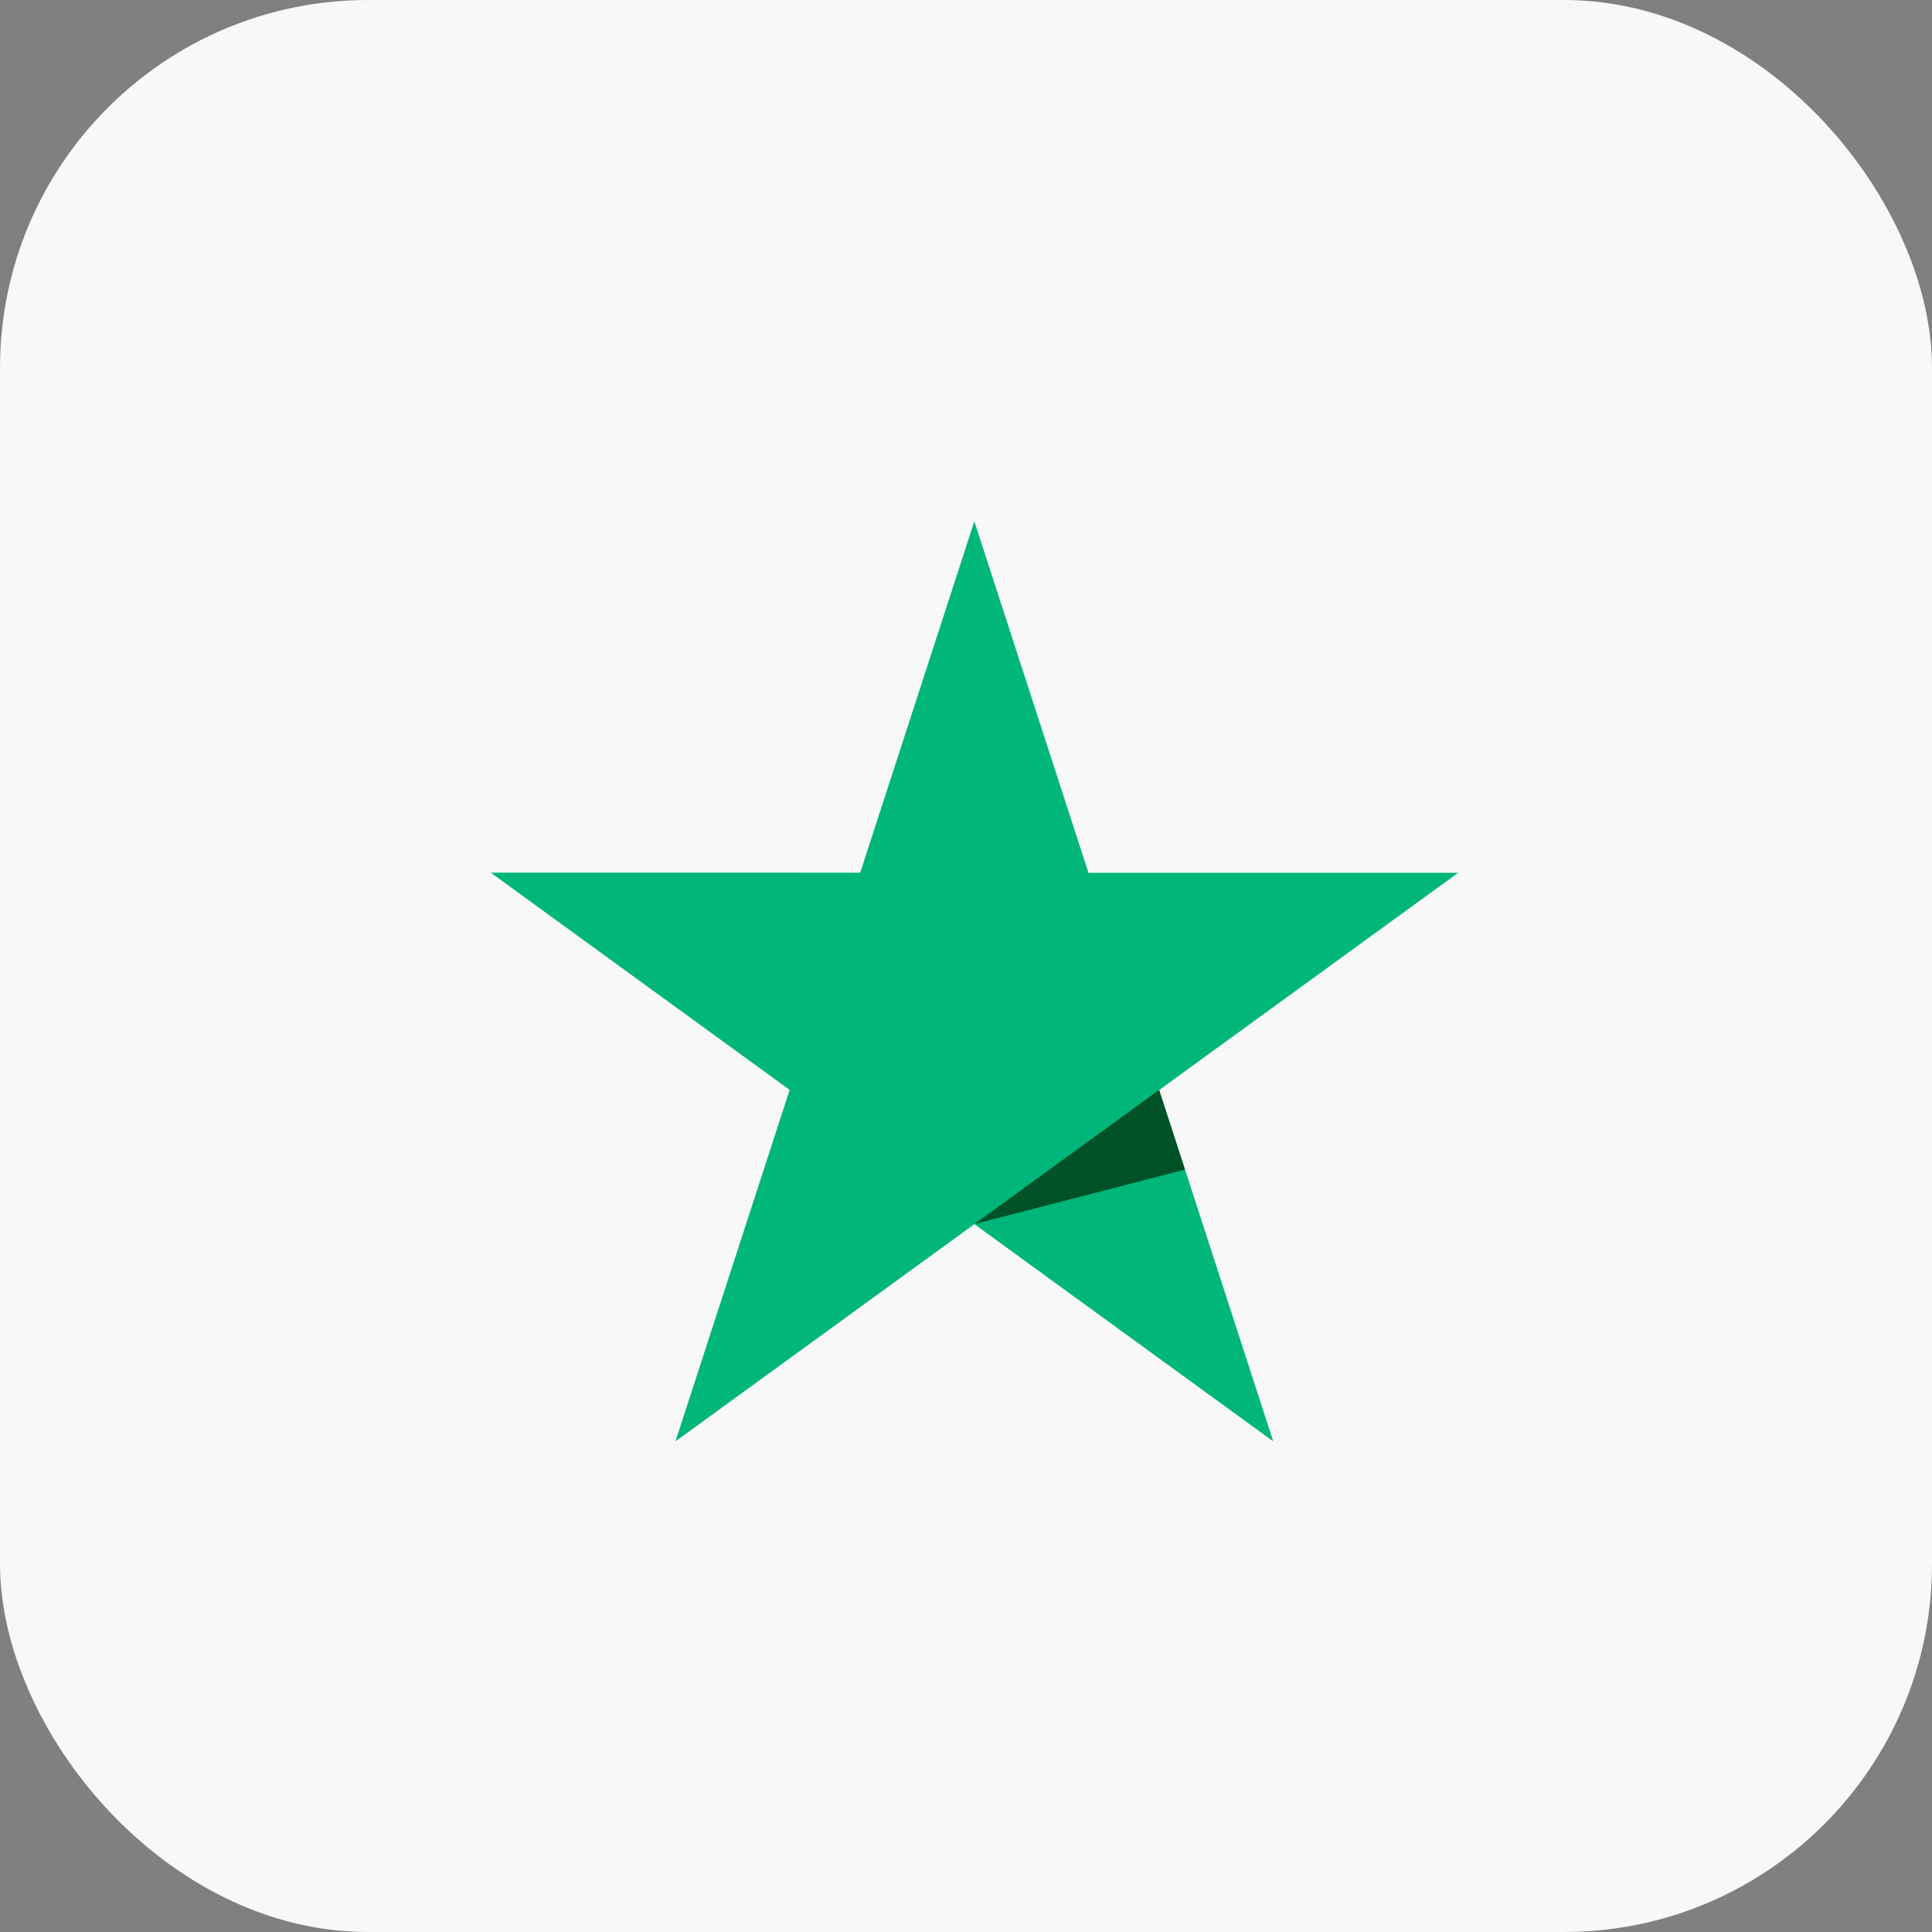 <svg xmlns="http://www.w3.org/2000/svg" width="63" height="63" viewBox="0 0 63 63">
  <rect x="0" y="0" width="63" height="63" fill="#808080" stroke="none"/>
  <g id="Group_838" data-name="Group 838" transform="translate(-188 -4495)">
    <rect id="Rectangle_37" data-name="Rectangle 37" width="63" height="63" rx="12" transform="translate(188 4495)" fill="#f8f8f8"/>
    <g id="Group_754" data-name="Group 754" transform="translate(204 4512)">
      <path id="Path_544" data-name="Path 544" d="M31.543,11.461l-12.049,0L15.772,0,12.05,11.457,0,11.455,9.749,18.54,6.026,30l9.747-7.082L25.518,30,21.8,18.543l9.748-7.082h0Z" fill="#00b67a"/>
      <path id="Path_545" data-name="Path 545" d="M142.539,162.094l-.844-2.6-6.022,4.376Z" transform="translate(-119.899 -140.954)" fill="#005128"/>
    </g>
  </g>
</svg>
